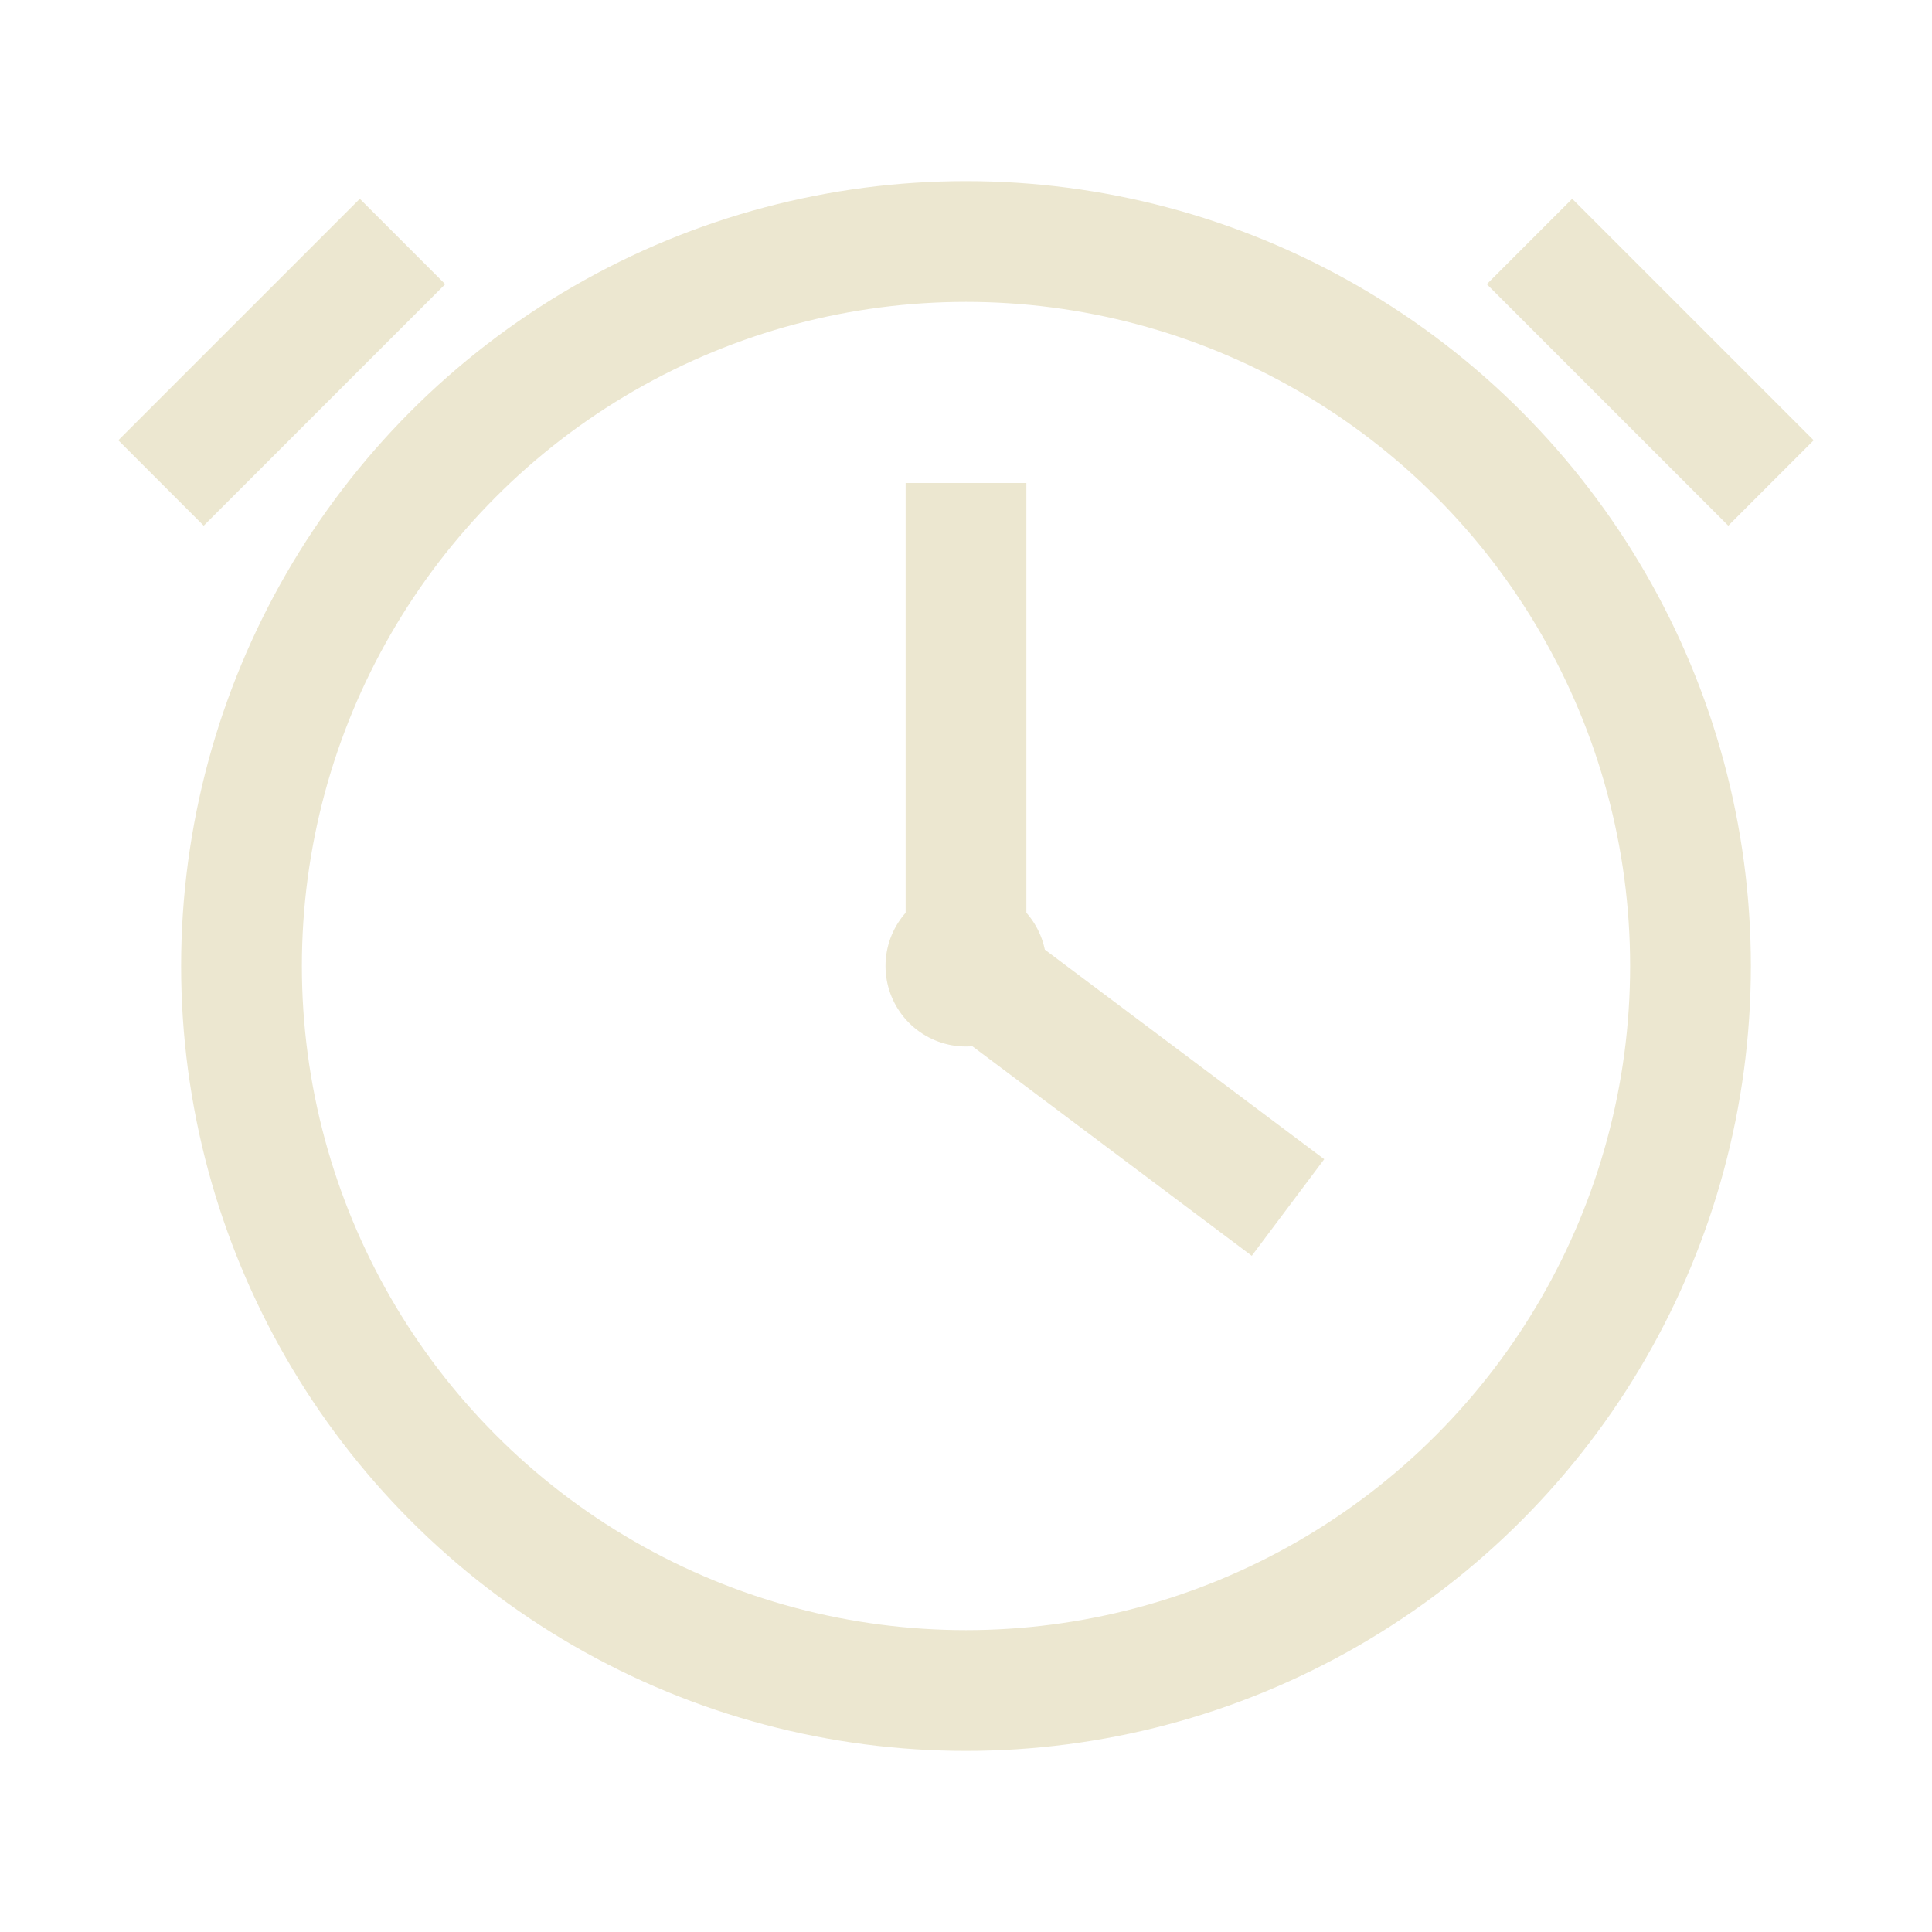 <?xml version="1.0" encoding="UTF-8"?>
<svg width="24px" height="24px" viewBox="0 0 24 24" xmlns="http://www.w3.org/2000/svg">
  <g fill="none" stroke="#ECE7D0" stroke-width="1.5">
    <circle cx="12" cy="12" r="9" />
    <path d="M12,6 L12,12 L16,15" />
    <path d="M19,3 L22,6" />
    <path d="M5,3 L2,6" />
    <path d="M12,12 L12,12" stroke-width="2" stroke-linecap="round" />
  </g>
</svg> 